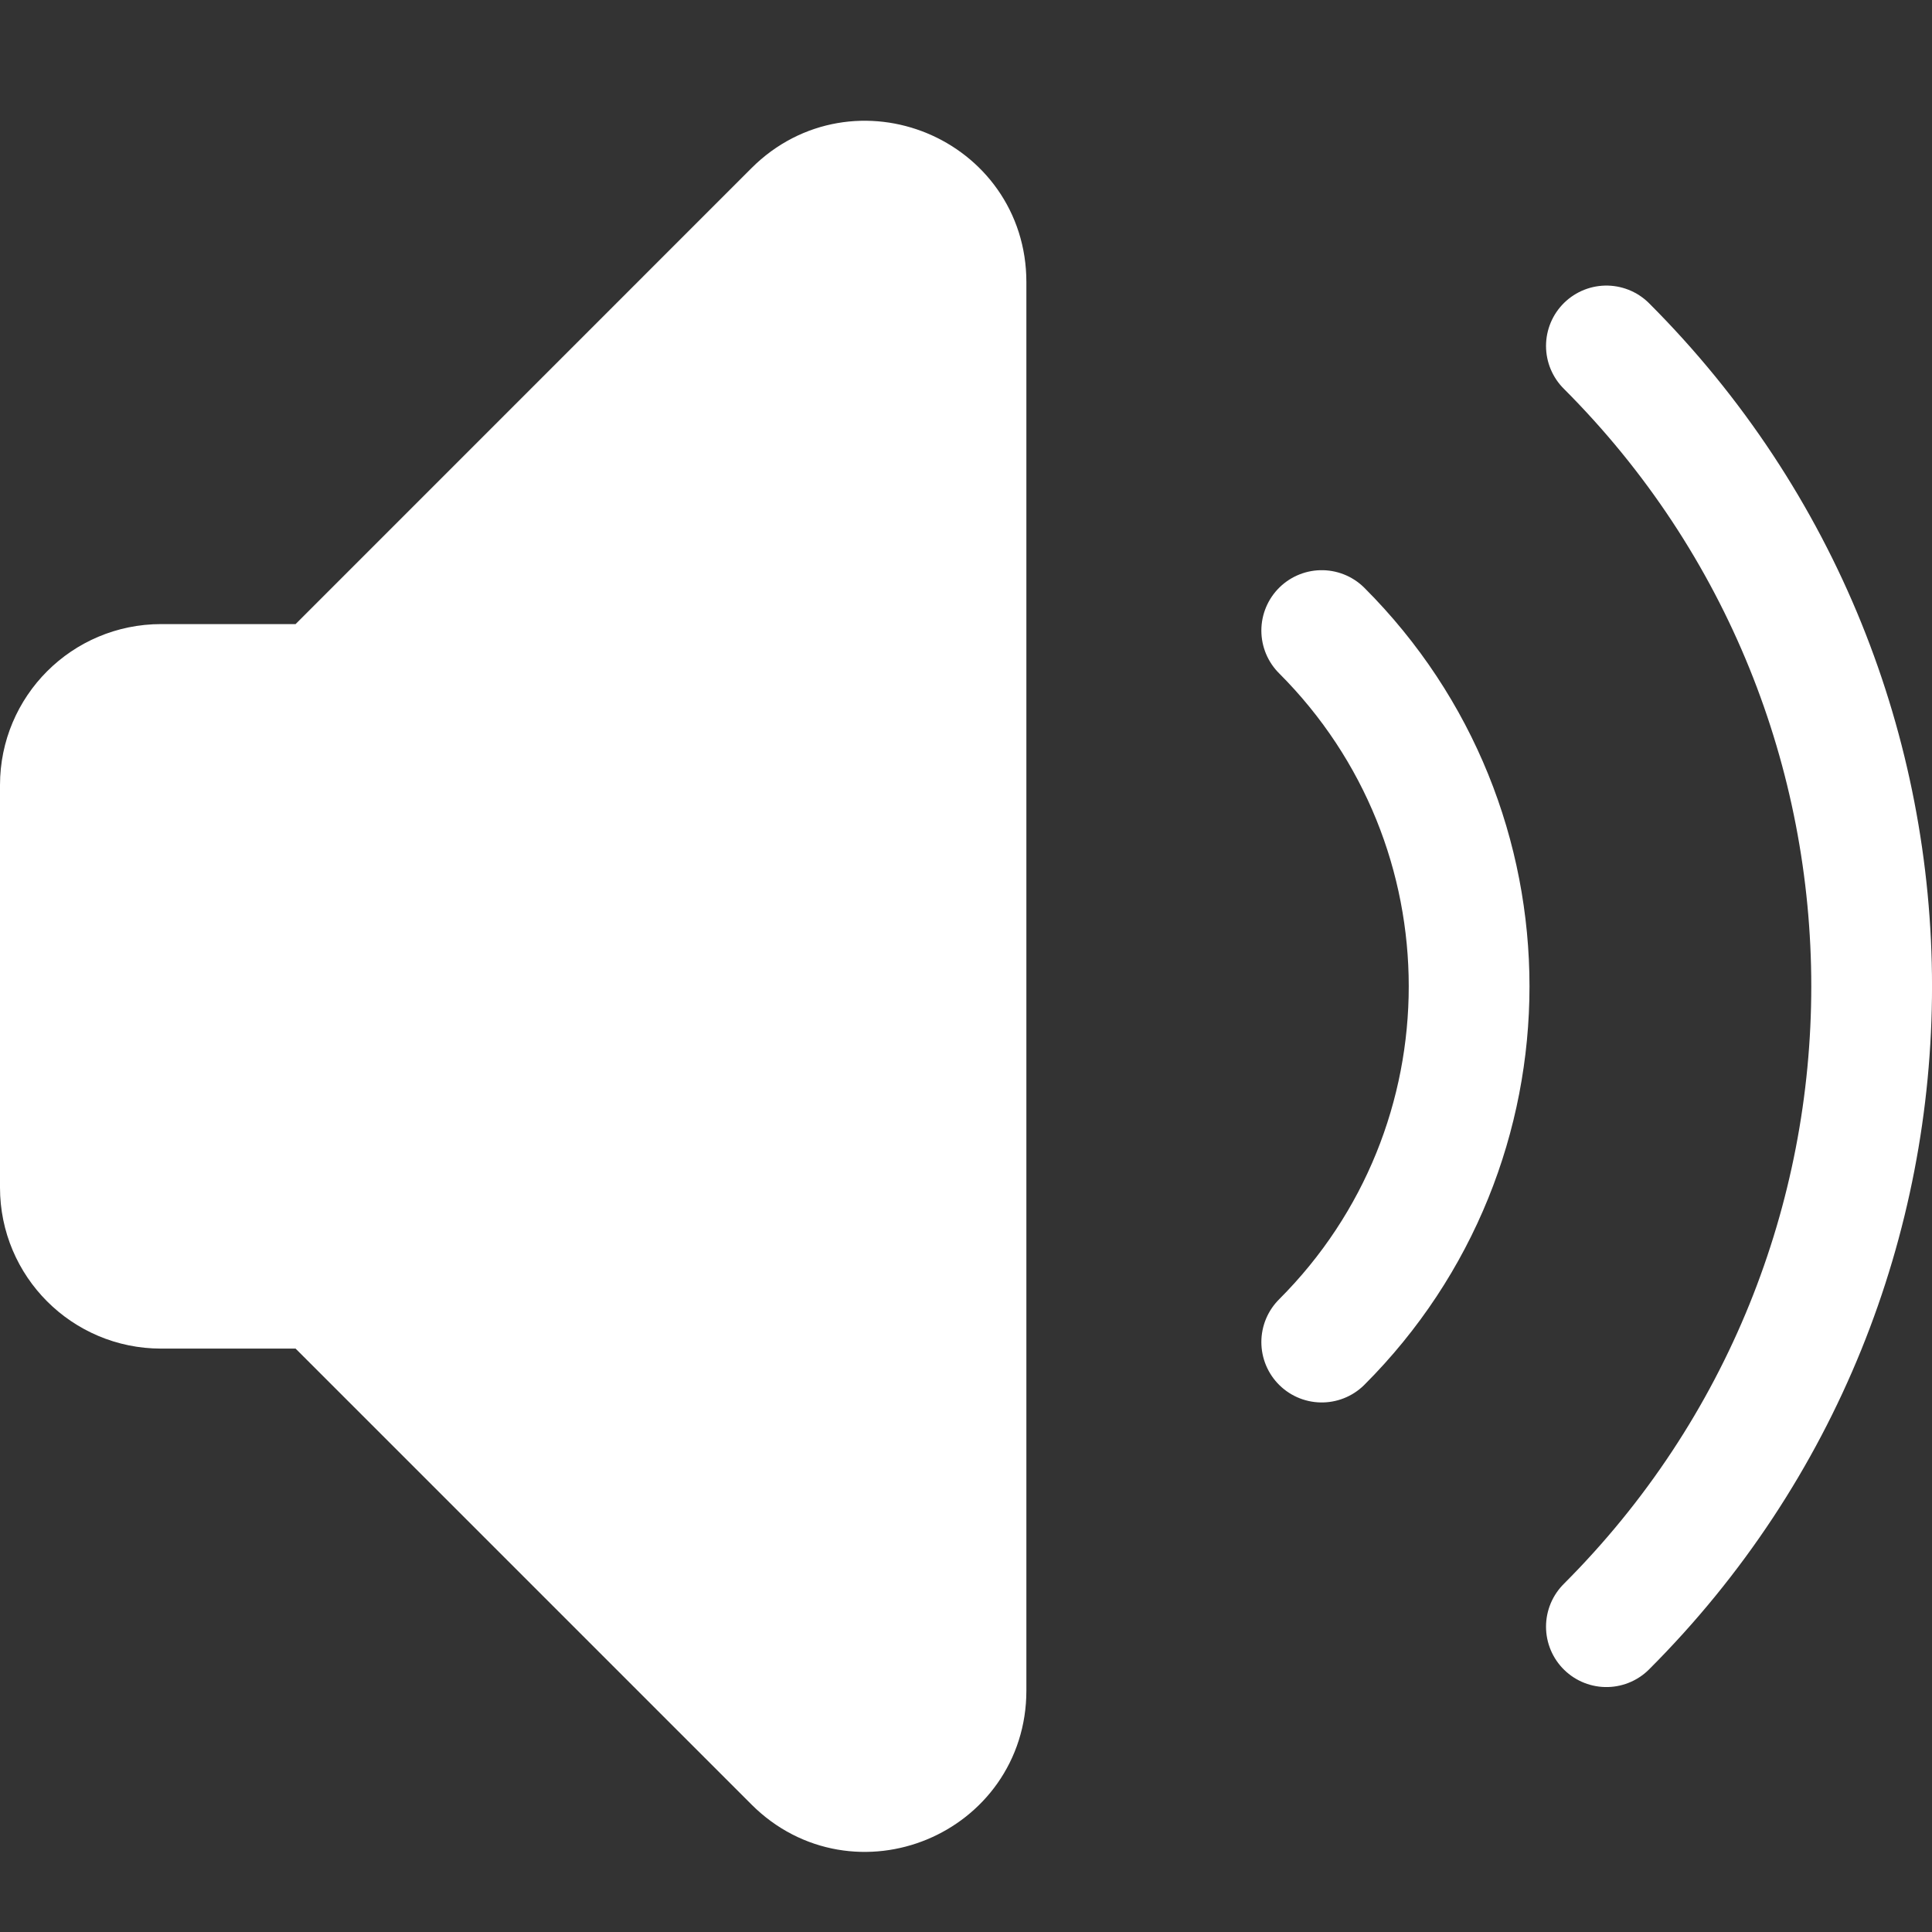<svg width="32" height="32" viewBox="0 0 32 32" fill="none" xmlns="http://www.w3.org/2000/svg">
<rect x="0" y="0" width="32" height="32" fill="#333333" stroke="none"/>
<path fill-rule="evenodd" clip-rule="evenodd" d="M5.31 21.337H2.667C1.746 21.337 1 20.59 1 19.67V13.003C1 12.083 1.746 11.337 2.667 11.337H5.31L13.155 3.491C14.205 2.442 16 3.185 16 4.67V28.003C16 29.488 14.205 30.232 13.155 29.182L5.31 21.337Z" fill="white"/>
<path d="M21.892 10.444C25.147 13.698 25.147 18.975 21.892 22.229M26.607 5.73C32.465 11.588 32.465 21.085 26.607 26.943M5.31 21.337H2.667C1.746 21.337 1 20.59 1 19.67V13.003C1 12.083 1.746 11.337 2.667 11.337H5.31L13.155 3.491C14.205 2.442 16 3.185 16 4.67V28.003C16 29.488 14.205 30.232 13.155 29.182L5.31 21.337Z" stroke="white" stroke-width="2" stroke-linecap="round" stroke-linejoin="round"/>
</svg>

